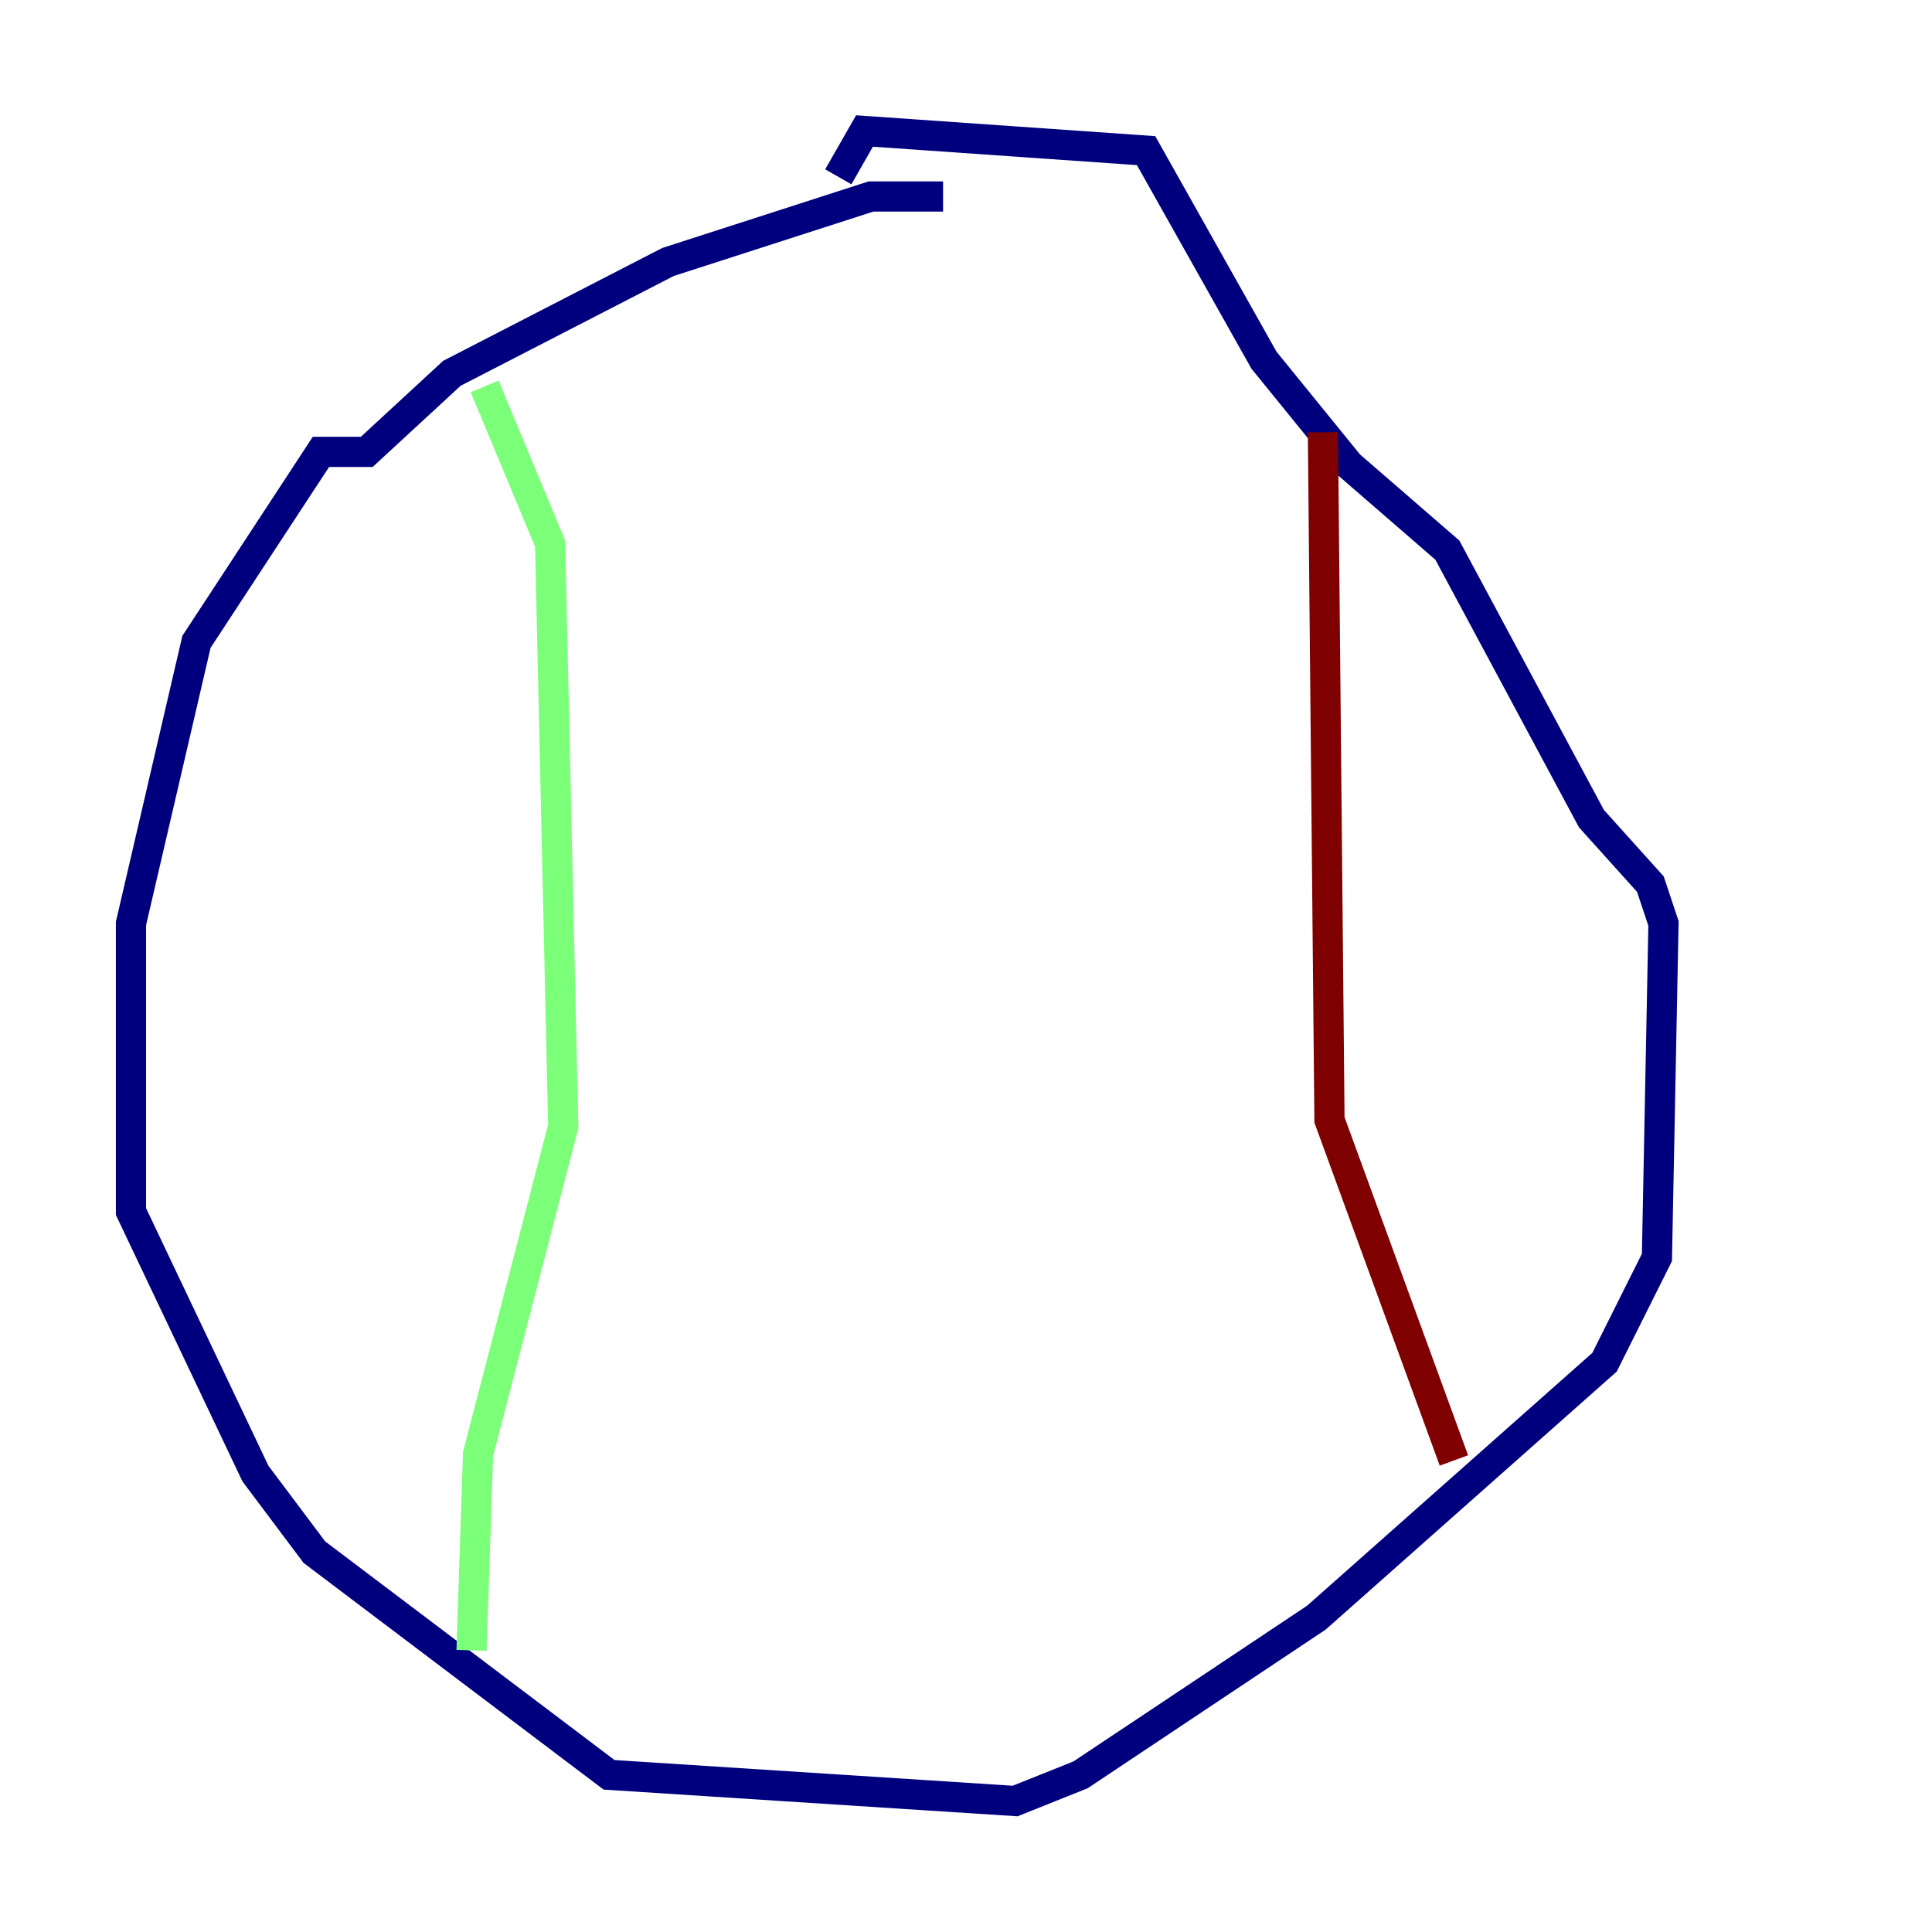 <?xml version="1.0" encoding="utf-8" ?>
<svg baseProfile="tiny" height="128" version="1.2" viewBox="0,0,128,128" width="128" xmlns="http://www.w3.org/2000/svg" xmlns:ev="http://www.w3.org/2001/xml-events" xmlns:xlink="http://www.w3.org/1999/xlink"><defs /><polyline fill="none" points="62.481,13.017 57.709,13.017 44.258,17.356 29.939,24.732 24.298,29.939 21.261,29.939 13.017,42.522 8.678,61.18 8.678,80.271 16.922,97.627 20.827,102.834 40.352,117.586 67.254,119.322 71.593,117.586 87.214,107.173 106.305,90.251 109.776,83.308 110.21,61.18 109.342,58.576 105.437,54.237 95.891,36.447 89.383,30.807 83.742,23.864 75.932,9.98 57.275,8.678 55.539,11.715" stroke="#00007f" stroke-width="2" /><polyline fill="none" points="32.108,25.6 36.447,36.014 37.315,74.63 31.675,96.325 31.241,109.342" stroke="#7cff79" stroke-width="2" /><polyline fill="none" points="87.647,28.637 88.081,74.197 96.325,96.759" stroke="#7f0000" stroke-width="2" /></svg>